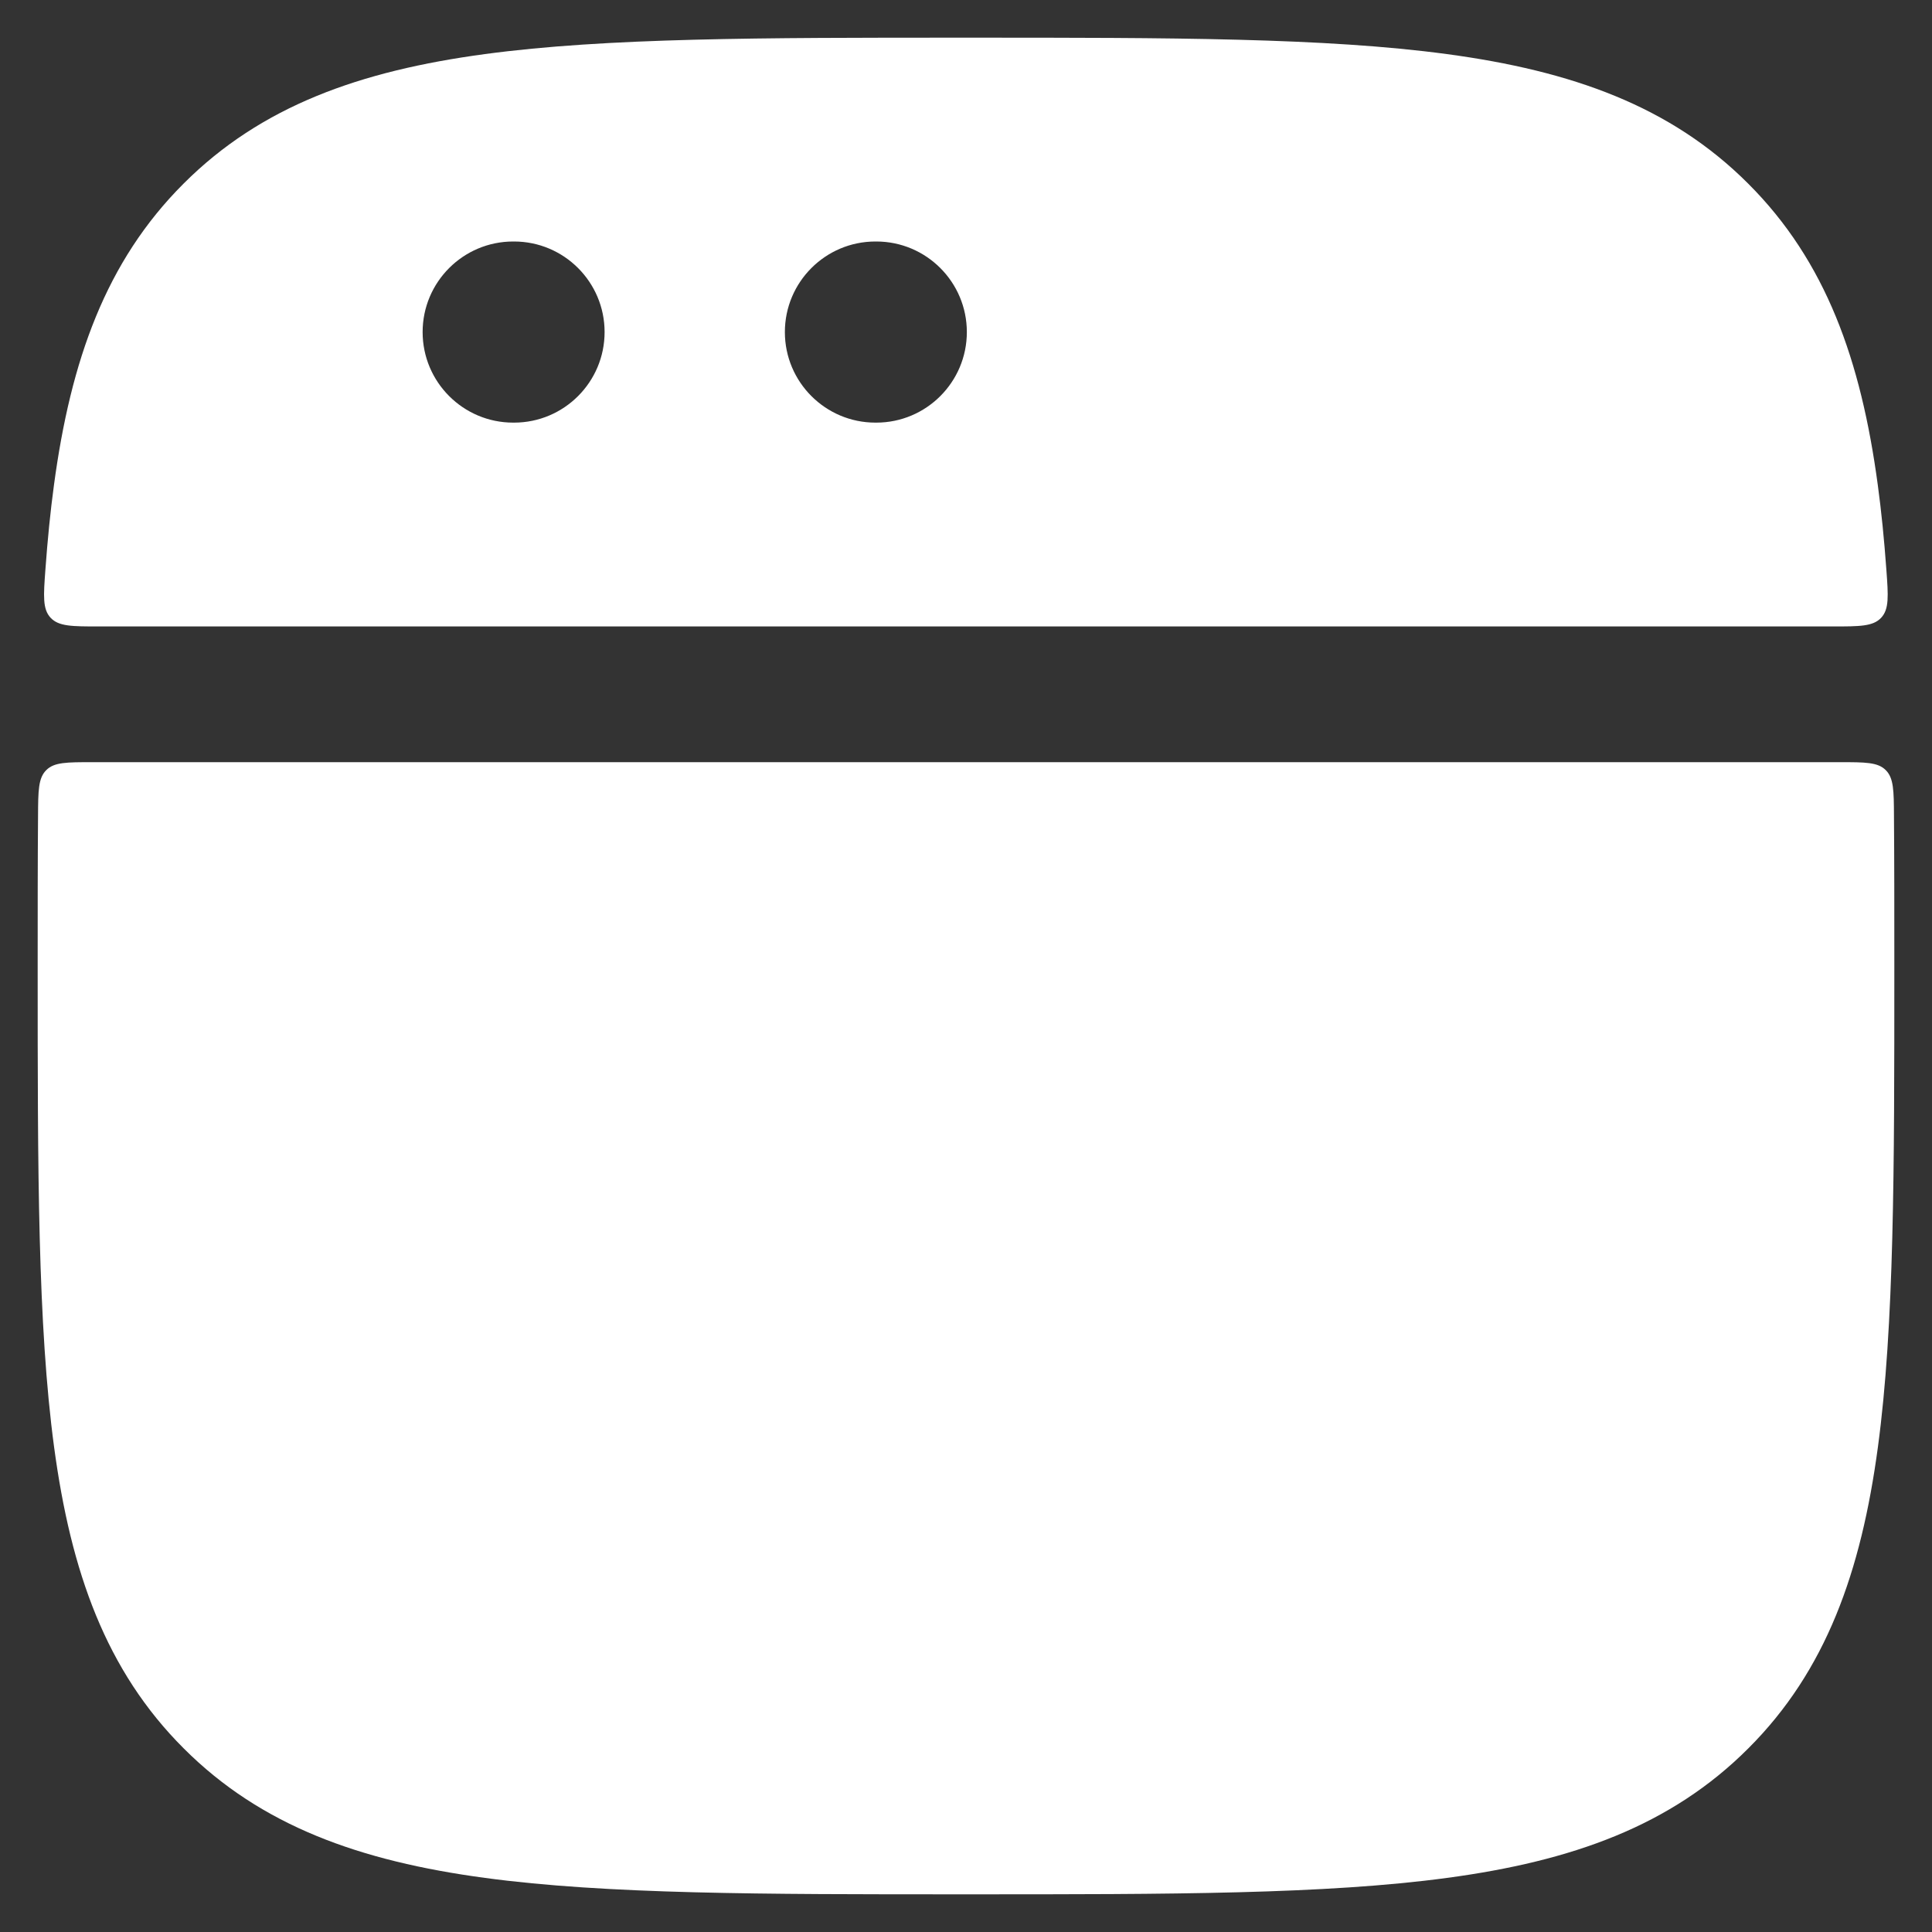 <svg xmlns="http://www.w3.org/2000/svg" width="16" height="16" viewBox="0 0 16 16" fill="none">
  <rect x="0" y="0" width="16" height="16" fill="#333333" stroke="none"/>
  <path d="M15.685 6.757C15.684 6.548 15.683 6.443 15.617 6.378C15.552 6.312 15.447 6.312 15.237 6.312H0.763C0.553 6.312 0.448 6.312 0.383 6.378C0.317 6.443 0.316 6.548 0.315 6.757C0.312 7.134 0.312 7.534 0.312 7.957V8.043C0.312 9.686 0.312 10.976 0.448 11.984C0.587 13.017 0.877 13.836 1.521 14.479C2.164 15.123 2.984 15.413 4.016 15.552C5.024 15.688 6.314 15.688 7.957 15.688H8.043C9.686 15.688 10.976 15.688 11.984 15.552C13.017 15.413 13.836 15.123 14.479 14.479C15.123 13.836 15.413 13.017 15.552 11.984C15.688 10.976 15.688 9.686 15.688 8.043V7.957C15.688 7.534 15.688 7.134 15.685 6.757Z" fill="white"/>
  <path fill-rule="evenodd" clip-rule="evenodd" d="M8.042 0.312H7.956C6.313 0.312 5.023 0.312 4.015 0.448C2.983 0.587 2.163 0.877 1.52 1.521C0.876 2.164 0.586 2.984 0.447 4.016C0.417 4.236 0.394 4.469 0.376 4.717C0.36 4.935 0.352 5.044 0.419 5.116C0.486 5.188 0.597 5.188 0.82 5.188H15.178C15.401 5.188 15.512 5.188 15.579 5.116C15.646 5.044 15.638 4.935 15.622 4.717V4.717C15.604 4.469 15.581 4.236 15.551 4.016C15.412 2.984 15.122 2.164 14.478 1.521C13.835 0.877 13.015 0.587 11.983 0.448C10.976 0.312 9.685 0.312 8.042 0.312ZM3.5 2.75C3.5 2.336 3.836 2 4.25 2H4.257C4.671 2 5.007 2.336 5.007 2.75C5.007 3.164 4.671 3.5 4.257 3.5H4.25C3.836 3.5 3.5 3.164 3.5 2.75ZM7.25 2C6.836 2 6.5 2.336 6.5 2.75C6.5 3.164 6.836 3.5 7.25 3.5H7.257C7.671 3.5 8.007 3.164 8.007 2.75C8.007 2.336 7.671 2 7.257 2H7.25Z" fill="white"/>
</svg>